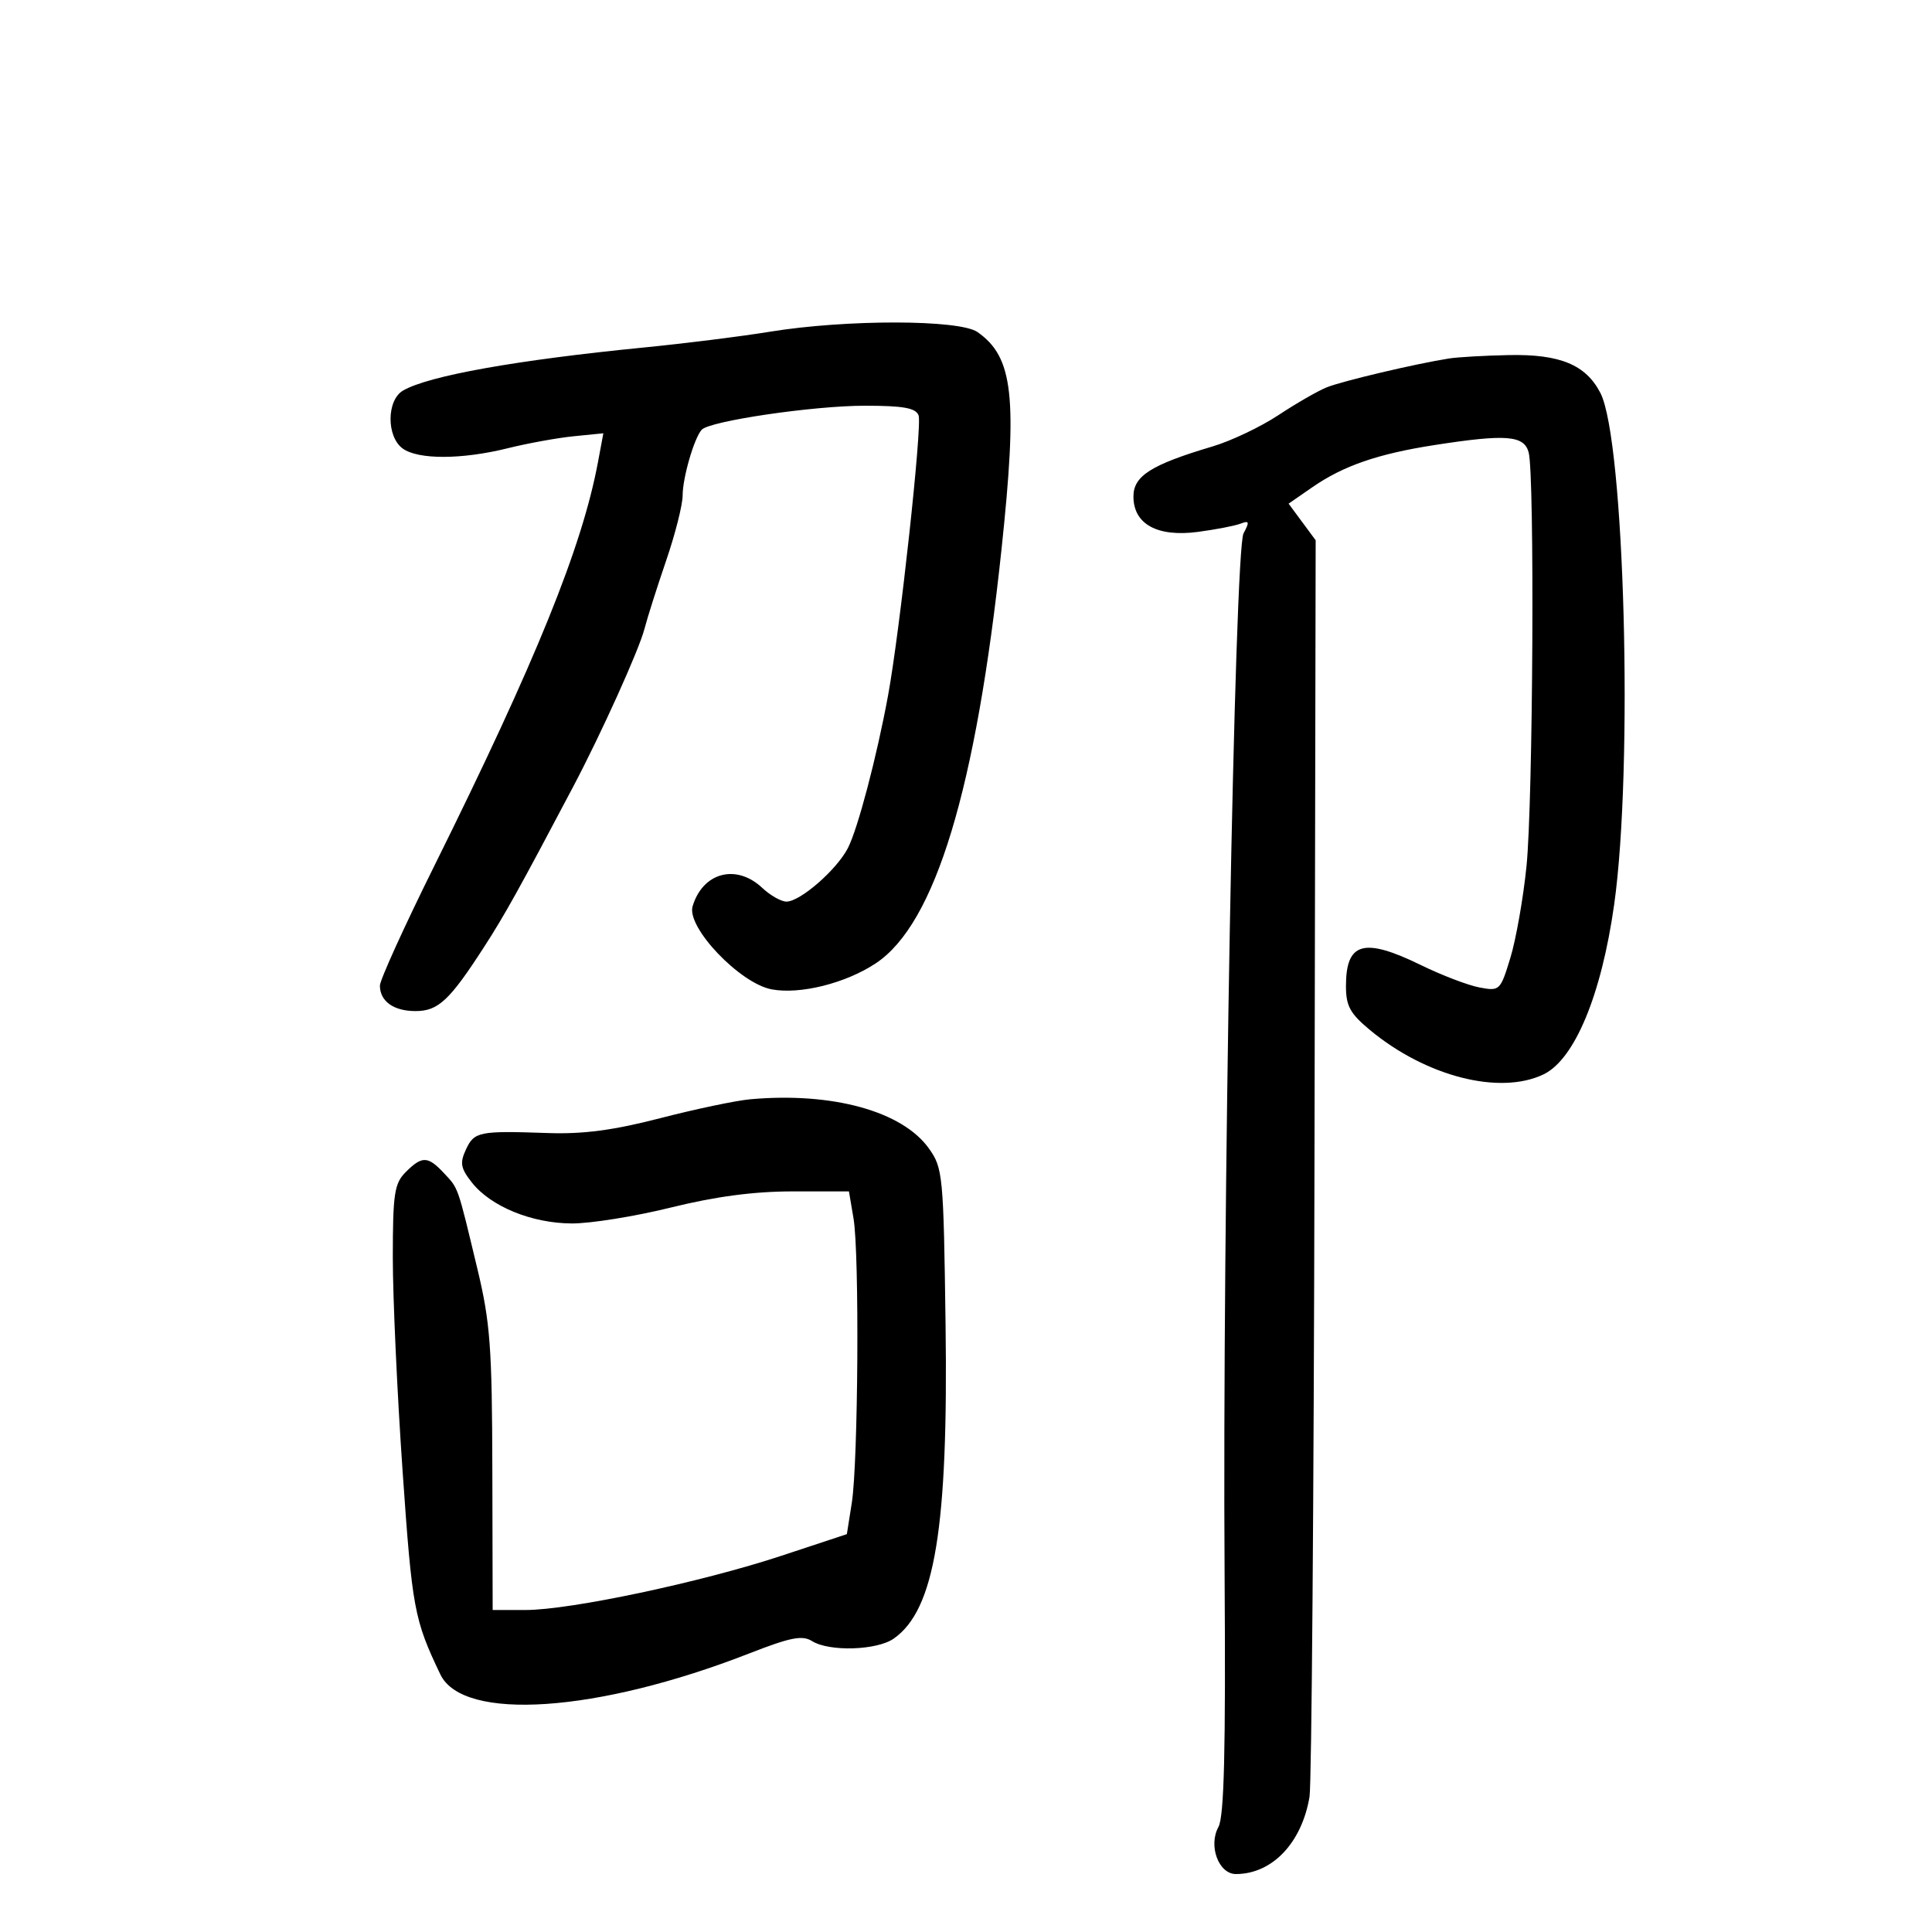 <svg xmlns="http://www.w3.org/2000/svg" width="300" height="300" viewBox="0 0 300 300" version="1.1">
	<path d="M 119.500 51.517 C 115.100 52.236, 106.325 53.334, 100 53.957 C 80.205 55.907, 66.515 58.355, 62.583 60.648 C 60.027 62.139, 59.990 67.789, 62.524 69.642 C 64.917 71.391, 71.705 71.374, 78.856 69.599 C 81.960 68.829, 86.568 67.992, 89.095 67.740 L 93.689 67.281 92.851 71.766 C 90.385 84.969, 83.209 102.668, 67.416 134.500 C 62.777 143.850, 58.986 152.197, 58.991 153.050 C 59.005 155.487, 61.125 157, 64.526 157 C 68.048 157, 69.812 155.348, 75.198 147 C 78.389 142.056, 80.627 138.027, 89 122.164 C 93.377 113.871, 99.223 100.931, 100.069 97.661 C 100.519 95.923, 102.038 91.141, 103.444 87.035 C 104.850 82.929, 106 78.384, 106 76.934 C 106 74.193, 107.773 68.063, 108.951 66.736 C 110.154 65.379, 126.272 63.003, 134.281 63.001 C 140.269 63, 142.195 63.345, 142.637 64.497 C 143.222 66.021, 139.737 98.001, 137.896 108 C 136.141 117.535, 133.195 128.722, 131.656 131.698 C 129.909 135.076, 124.254 140, 122.122 140 C 121.301 140, 119.611 139.044, 118.367 137.875 C 114.330 134.082, 109.128 135.454, 107.547 140.728 C 106.573 143.976, 114.876 152.699, 119.826 153.627 C 124.241 154.455, 131.321 152.682, 136 149.577 C 145.226 143.453, 151.556 122.594, 155.518 85.261 C 158.031 61.588, 157.352 55.461, 151.783 51.561 C 148.985 49.601, 131.377 49.577, 119.500 51.517 M 225 55.666 C 219.823 56.480, 208.406 59.175, 206 60.150 C 204.625 60.707, 201.250 62.651, 198.500 64.469 C 195.750 66.287, 191.155 68.471, 188.289 69.322 C 178.759 72.152, 176 73.896, 176 77.091 C 176 81.395, 179.709 83.429, 186.030 82.590 C 188.777 82.226, 191.746 81.651, 192.629 81.312 C 193.987 80.791, 194.058 81.022, 193.096 82.820 C 191.697 85.434, 189.794 190.046, 190.155 244.500 C 190.336 271.806, 190.086 282.072, 189.200 283.685 C 187.597 286.602, 189.227 291, 191.910 291 C 197.540 291, 202.142 286.169, 203.343 279 C 203.666 277.075, 204.012 232.388, 204.113 179.696 L 204.296 83.891 202.195 81.049 L 200.093 78.207 203.797 75.645 C 208.597 72.323, 213.980 70.467, 222.776 69.103 C 233.879 67.380, 236.659 67.599, 237.370 70.250 C 238.314 73.772, 238.050 124.474, 237.035 134.500 C 236.534 139.450, 235.408 145.849, 234.533 148.719 C 232.973 153.833, 232.876 153.926, 229.720 153.330 C 227.949 152.995, 223.866 151.434, 220.647 149.861 C 211.766 145.519, 209 146.295, 209 153.127 C 209 156.215, 209.643 157.387, 212.750 159.961 C 221.449 167.168, 232.869 170.085, 239.665 166.835 C 244.499 164.523, 248.660 154.532, 250.645 140.473 C 253.639 119.258, 252.269 68.288, 248.508 61.016 C 246.242 56.633, 242.240 54.977, 234.300 55.136 C 230.560 55.211, 226.375 55.449, 225 55.666 M 116.500 170.694 C 114.300 170.890, 108.019 172.209, 102.543 173.625 C 95.243 175.512, 90.574 176.128, 85.043 175.937 C 74.387 175.568, 73.637 175.720, 72.349 178.498 C 71.380 180.587, 71.526 181.400, 73.270 183.616 C 76.200 187.341, 82.571 189.952, 88.795 189.978 C 91.707 189.990, 98.637 188.875, 104.194 187.500 C 111.096 185.792, 117.075 185, 123.061 185 L 131.824 185 132.538 189.226 C 133.462 194.692, 133.263 227.044, 132.267 233.361 L 131.500 238.222 121.339 241.579 C 108.926 245.681, 88.555 250, 81.619 250 L 76.500 250 76.451 228.250 C 76.409 209.162, 76.124 205.337, 74.123 197 C 71.002 183.995, 71.217 184.610, 68.950 182.176 C 66.446 179.489, 65.538 179.462, 63 182 C 61.238 183.762, 60.999 185.338, 60.995 195.250 C 60.992 201.438, 61.677 216.400, 62.519 228.500 C 64.002 249.842, 64.308 251.490, 68.376 260 C 71.897 267.365, 92.786 265.944, 116.365 256.735 C 122.767 254.235, 124.579 253.881, 126.102 254.832 C 128.777 256.502, 136.164 256.274, 138.783 254.439 C 145.155 249.976, 147.255 237.243, 146.827 205.661 C 146.513 182.452, 146.411 181.375, 144.243 178.336 C 140.113 172.546, 129.248 169.553, 116.500 170.694" stroke="none" fill="black" fill-rule="evenodd"/>
</svg>